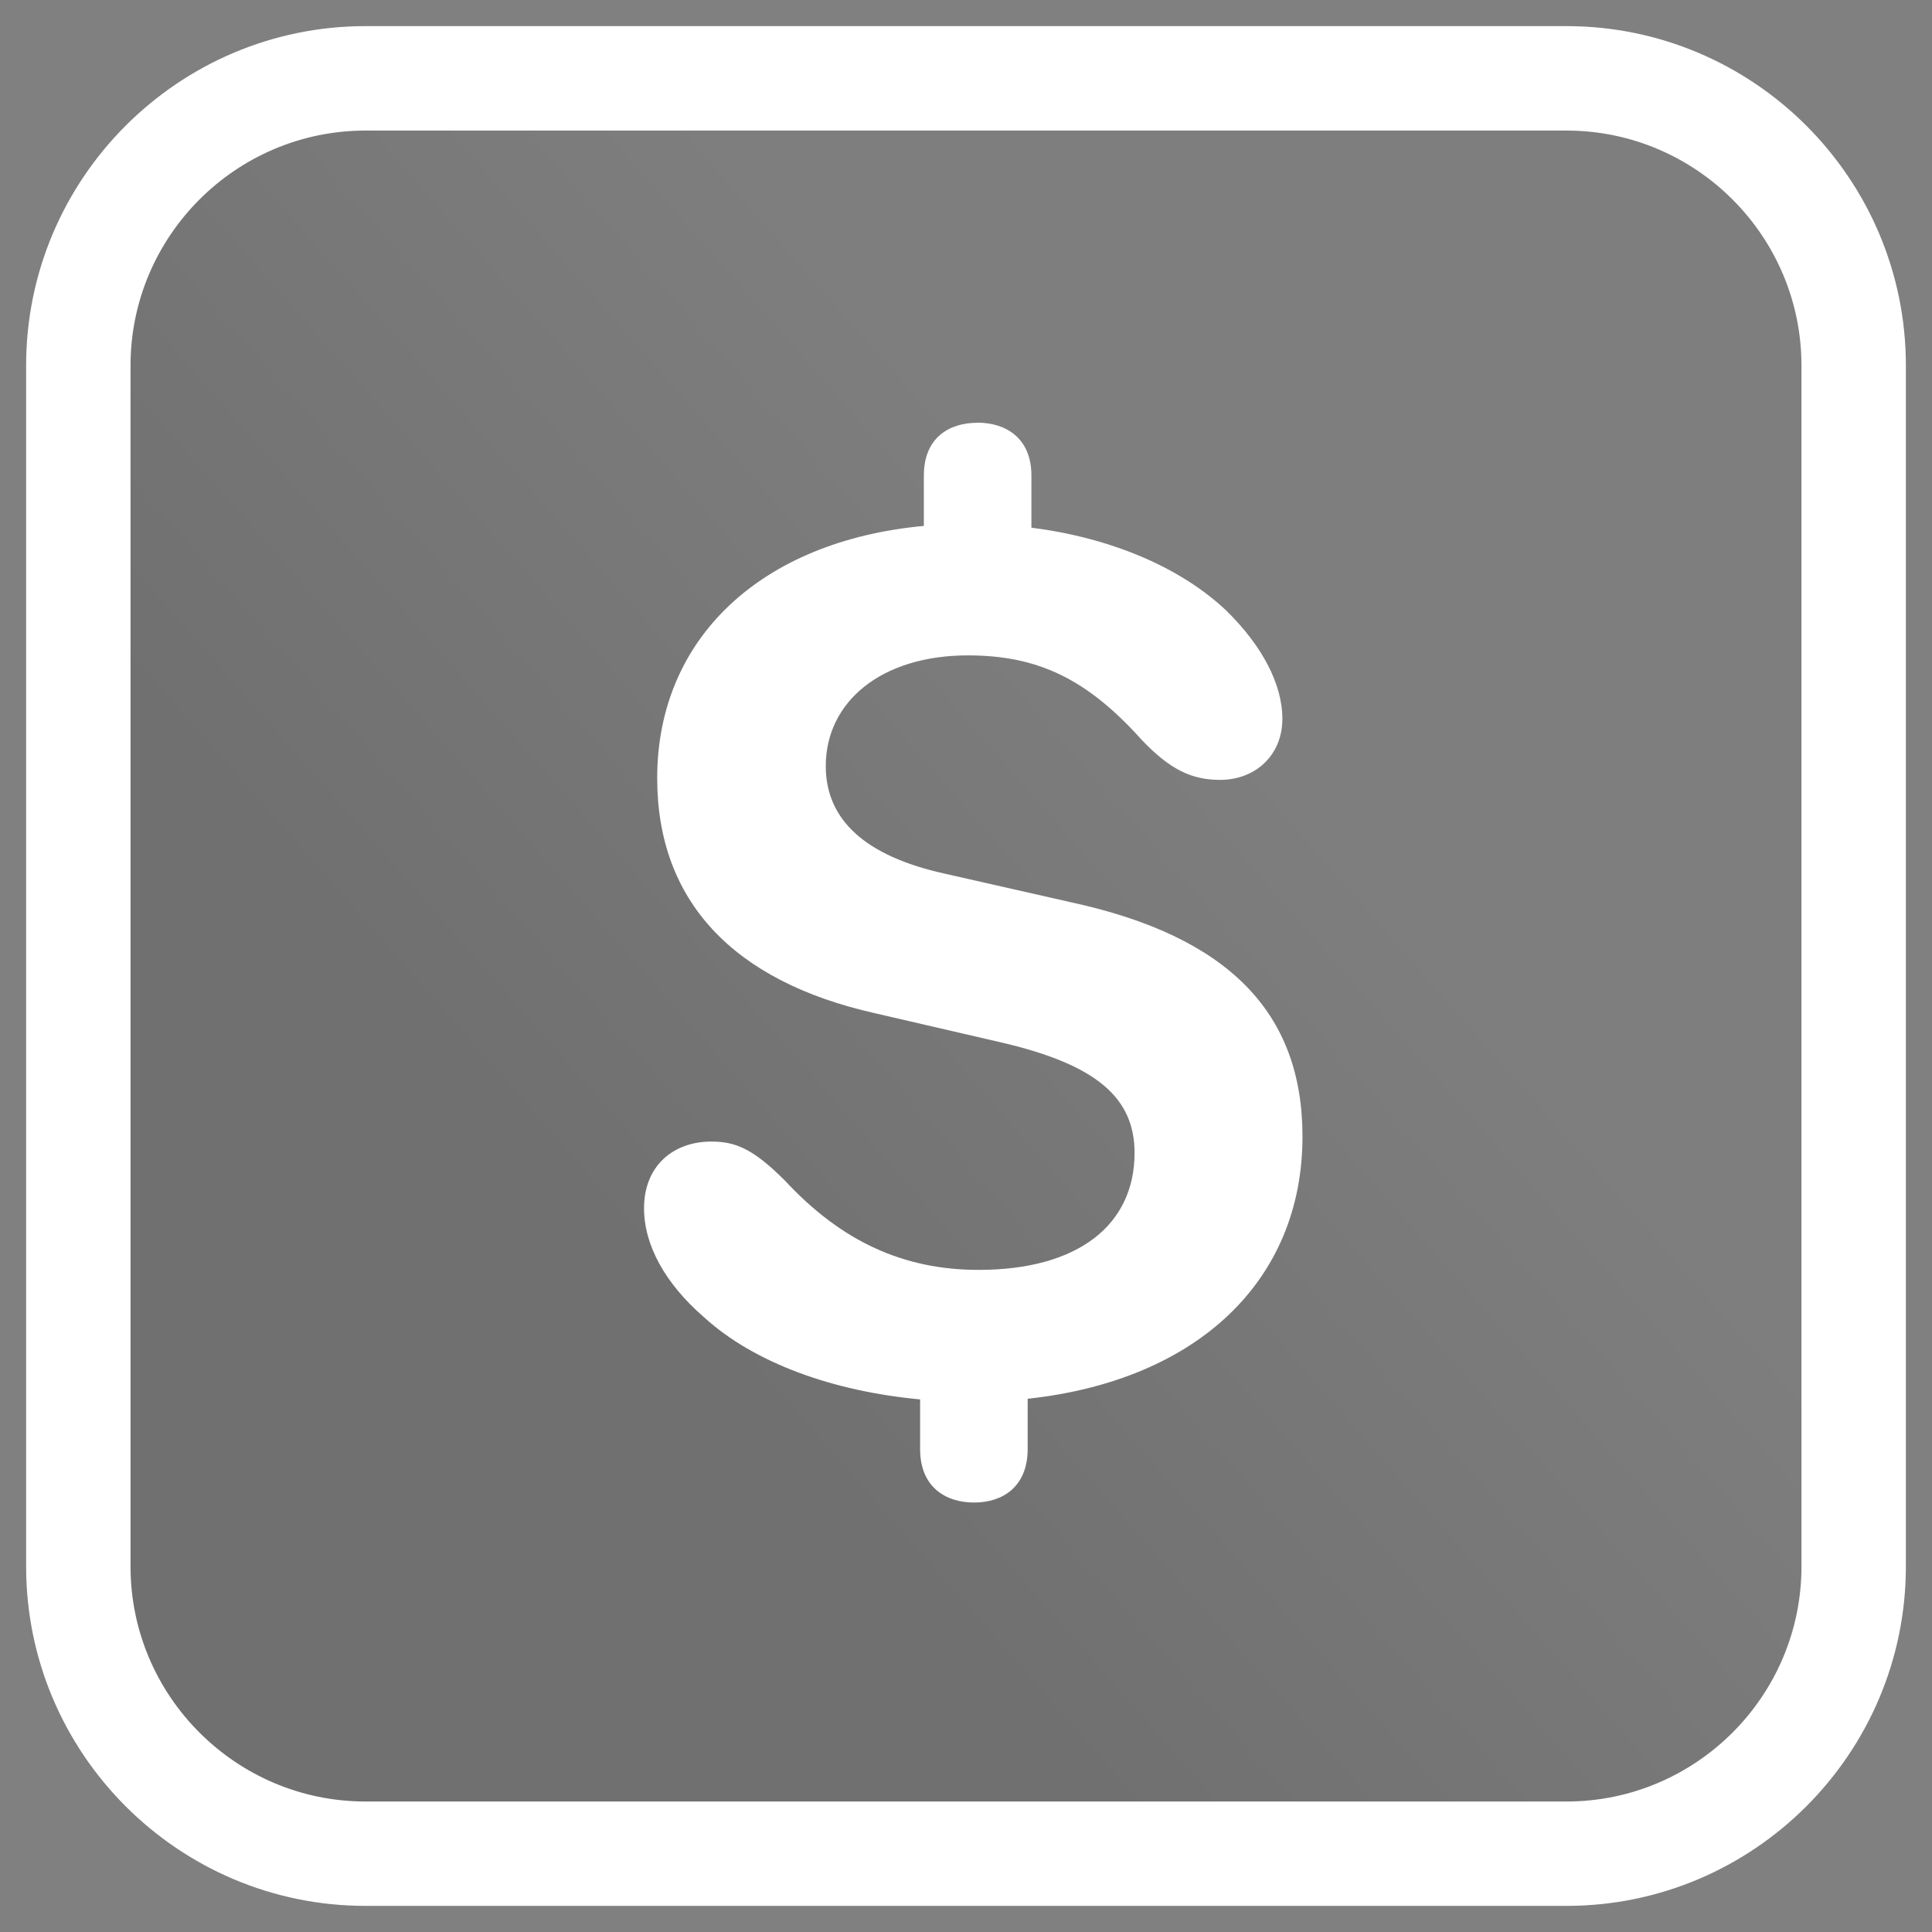 <svg height="48" viewBox="0 0 48 48" width="48" xmlns="http://www.w3.org/2000/svg" xmlns:xlink="http://www.w3.org/1999/xlink"><rect x="0" y="0" width="48" height="48" fill="#808080" stroke="none"/><linearGradient id="a" x1="30.599%" x2="65.824%" y1="68.39%" y2="37.429%"><stop offset="0" stop-opacity=".25"/><stop offset="1" stop-opacity=".03"/></linearGradient><g fill="none" fill-rule="evenodd"><path d="m0 0h48v48h-48z"/><path d="m46 9.744v28.111c0 4.379-3.566 7.944-7.944 7.944h-28.111c-4.379 0-7.944-3.566-7.944-7.944v-28.111c0-4.379 3.566-7.944 7.944-7.944h28.111c4.379 0 7.944 3.566 7.944 7.944z" fill="url(#a)" fill-rule="nonzero" opacity=".5"/><path d="m38.919.649c4.648 0 8.432 3.785 8.432 8.432v29.838c0 4.648-3.785 8.432-8.432 8.432h-29.838c-4.648 0-8.432-3.785-8.432-8.432v-29.838c0-4.648 3.785-8.432 8.432-8.432zm0 2.595h-29.838c-3.217 0-5.838 2.621-5.838 5.838v29.838c0 3.217 2.621 5.838 5.838 5.838h29.838c3.217 0 5.838-2.621 5.838-5.838v-29.838c0-3.217-2.621-5.838-5.838-5.838zm-14.638 7.257c.719 0 1.344.391 1.344 1.312v1.297c1.953.25 3.688.969 4.844 2.062.875.859 1.391 1.812 1.391 2.688 0 .906-.672 1.516-1.547 1.516-.719 0-1.25-.266-1.938-.984-1.359-1.516-2.578-2.109-4.328-2.109-2.156 0-3.531 1.156-3.531 2.75 0 1.328.969 2.234 2.953 2.672l3.172.719c3.859.844 5.719 2.719 5.719 5.812 0 3.594-2.625 6.062-6.828 6.516v1.25c0 .938-.625 1.328-1.328 1.328-.719 0-1.344-.391-1.344-1.328v-1.234c-2.172-.203-4.125-.906-5.375-2.047-.953-.828-1.484-1.781-1.484-2.703 0-1.047.719-1.656 1.672-1.656.594 0 1.031.172 1.828.969 1.406 1.516 2.953 2.219 4.812 2.219 2.484 0 3.875-1.125 3.875-2.906 0-1.375-.953-2.188-3.266-2.734l-3.172-.734c-3.562-.797-5.422-2.812-5.422-5.844 0-3.469 2.578-5.891 6.625-6.266v-1.25c0-.938.625-1.312 1.328-1.312z" fill="#fff"/></g></svg>